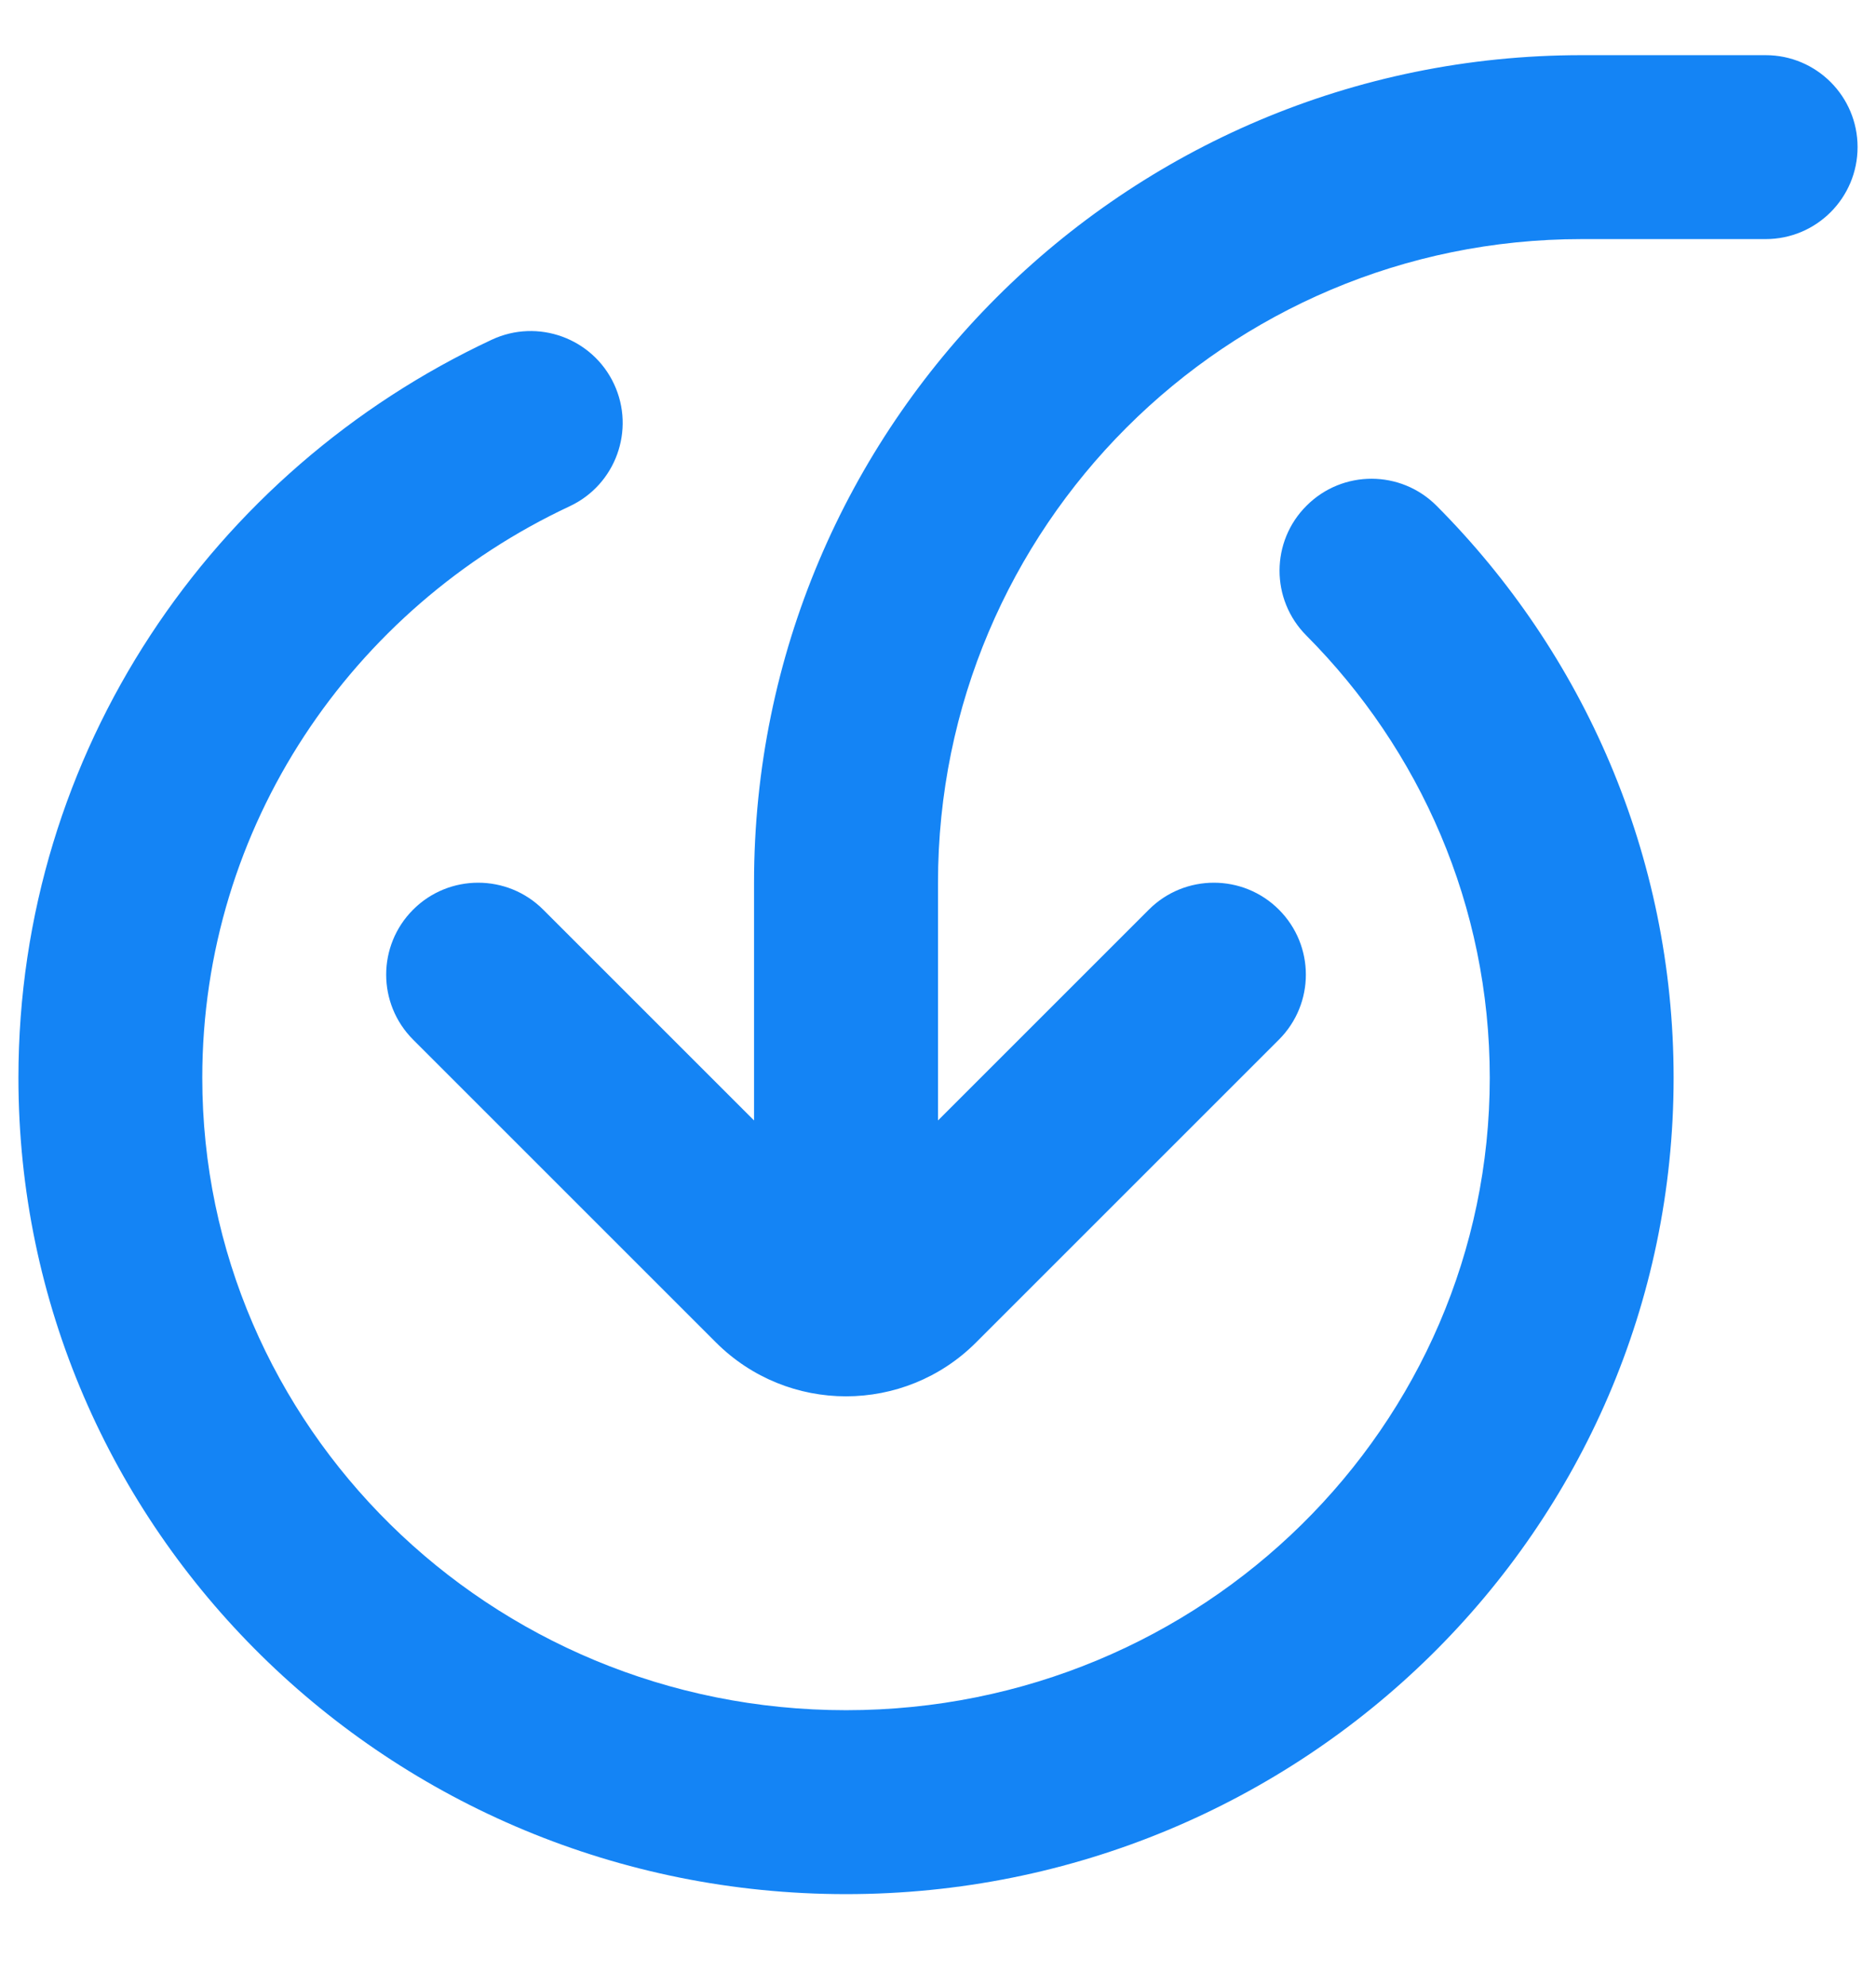 <svg width="17" height="18" viewBox="0 0 17 18" fill="none" xmlns="http://www.w3.org/2000/svg">
<path fill-rule="evenodd" clip-rule="evenodd" d="M8.5 8C8.5 4.778 11.111 2.167 14.333 2.167H16C16.46 2.167 16.833 1.794 16.833 1.333C16.833 0.873 16.46 0.5 16 0.5H14.333C10.191 0.5 6.833 3.858 6.833 8V10.155L4.922 8.244C4.597 7.919 4.069 7.919 3.744 8.244C3.418 8.57 3.418 9.097 3.744 9.423L6.488 12.167C7.139 12.818 8.194 12.818 8.845 12.167L11.589 9.423C11.915 9.097 11.915 8.57 11.589 8.244C11.264 7.919 10.736 7.919 10.411 8.244L8.5 10.155V8ZM5.564 3.48C5.759 3.897 5.579 4.393 5.163 4.588C3.187 5.513 1.833 7.489 1.833 9.768C1.833 12.922 4.433 15.5 7.667 15.5C10.9 15.5 13.5 12.922 13.5 9.768C13.5 8.209 12.868 6.796 11.838 5.76C11.513 5.434 11.514 4.906 11.841 4.582C12.167 4.257 12.694 4.258 13.019 4.585C14.345 5.917 15.166 7.748 15.166 9.768C15.166 13.866 11.797 17.167 7.667 17.167C3.536 17.167 0.167 13.866 0.167 9.768C0.167 6.808 1.927 4.262 4.456 3.079C4.873 2.884 5.369 3.064 5.564 3.48Z" fill="#1484F5"/>
</svg>
